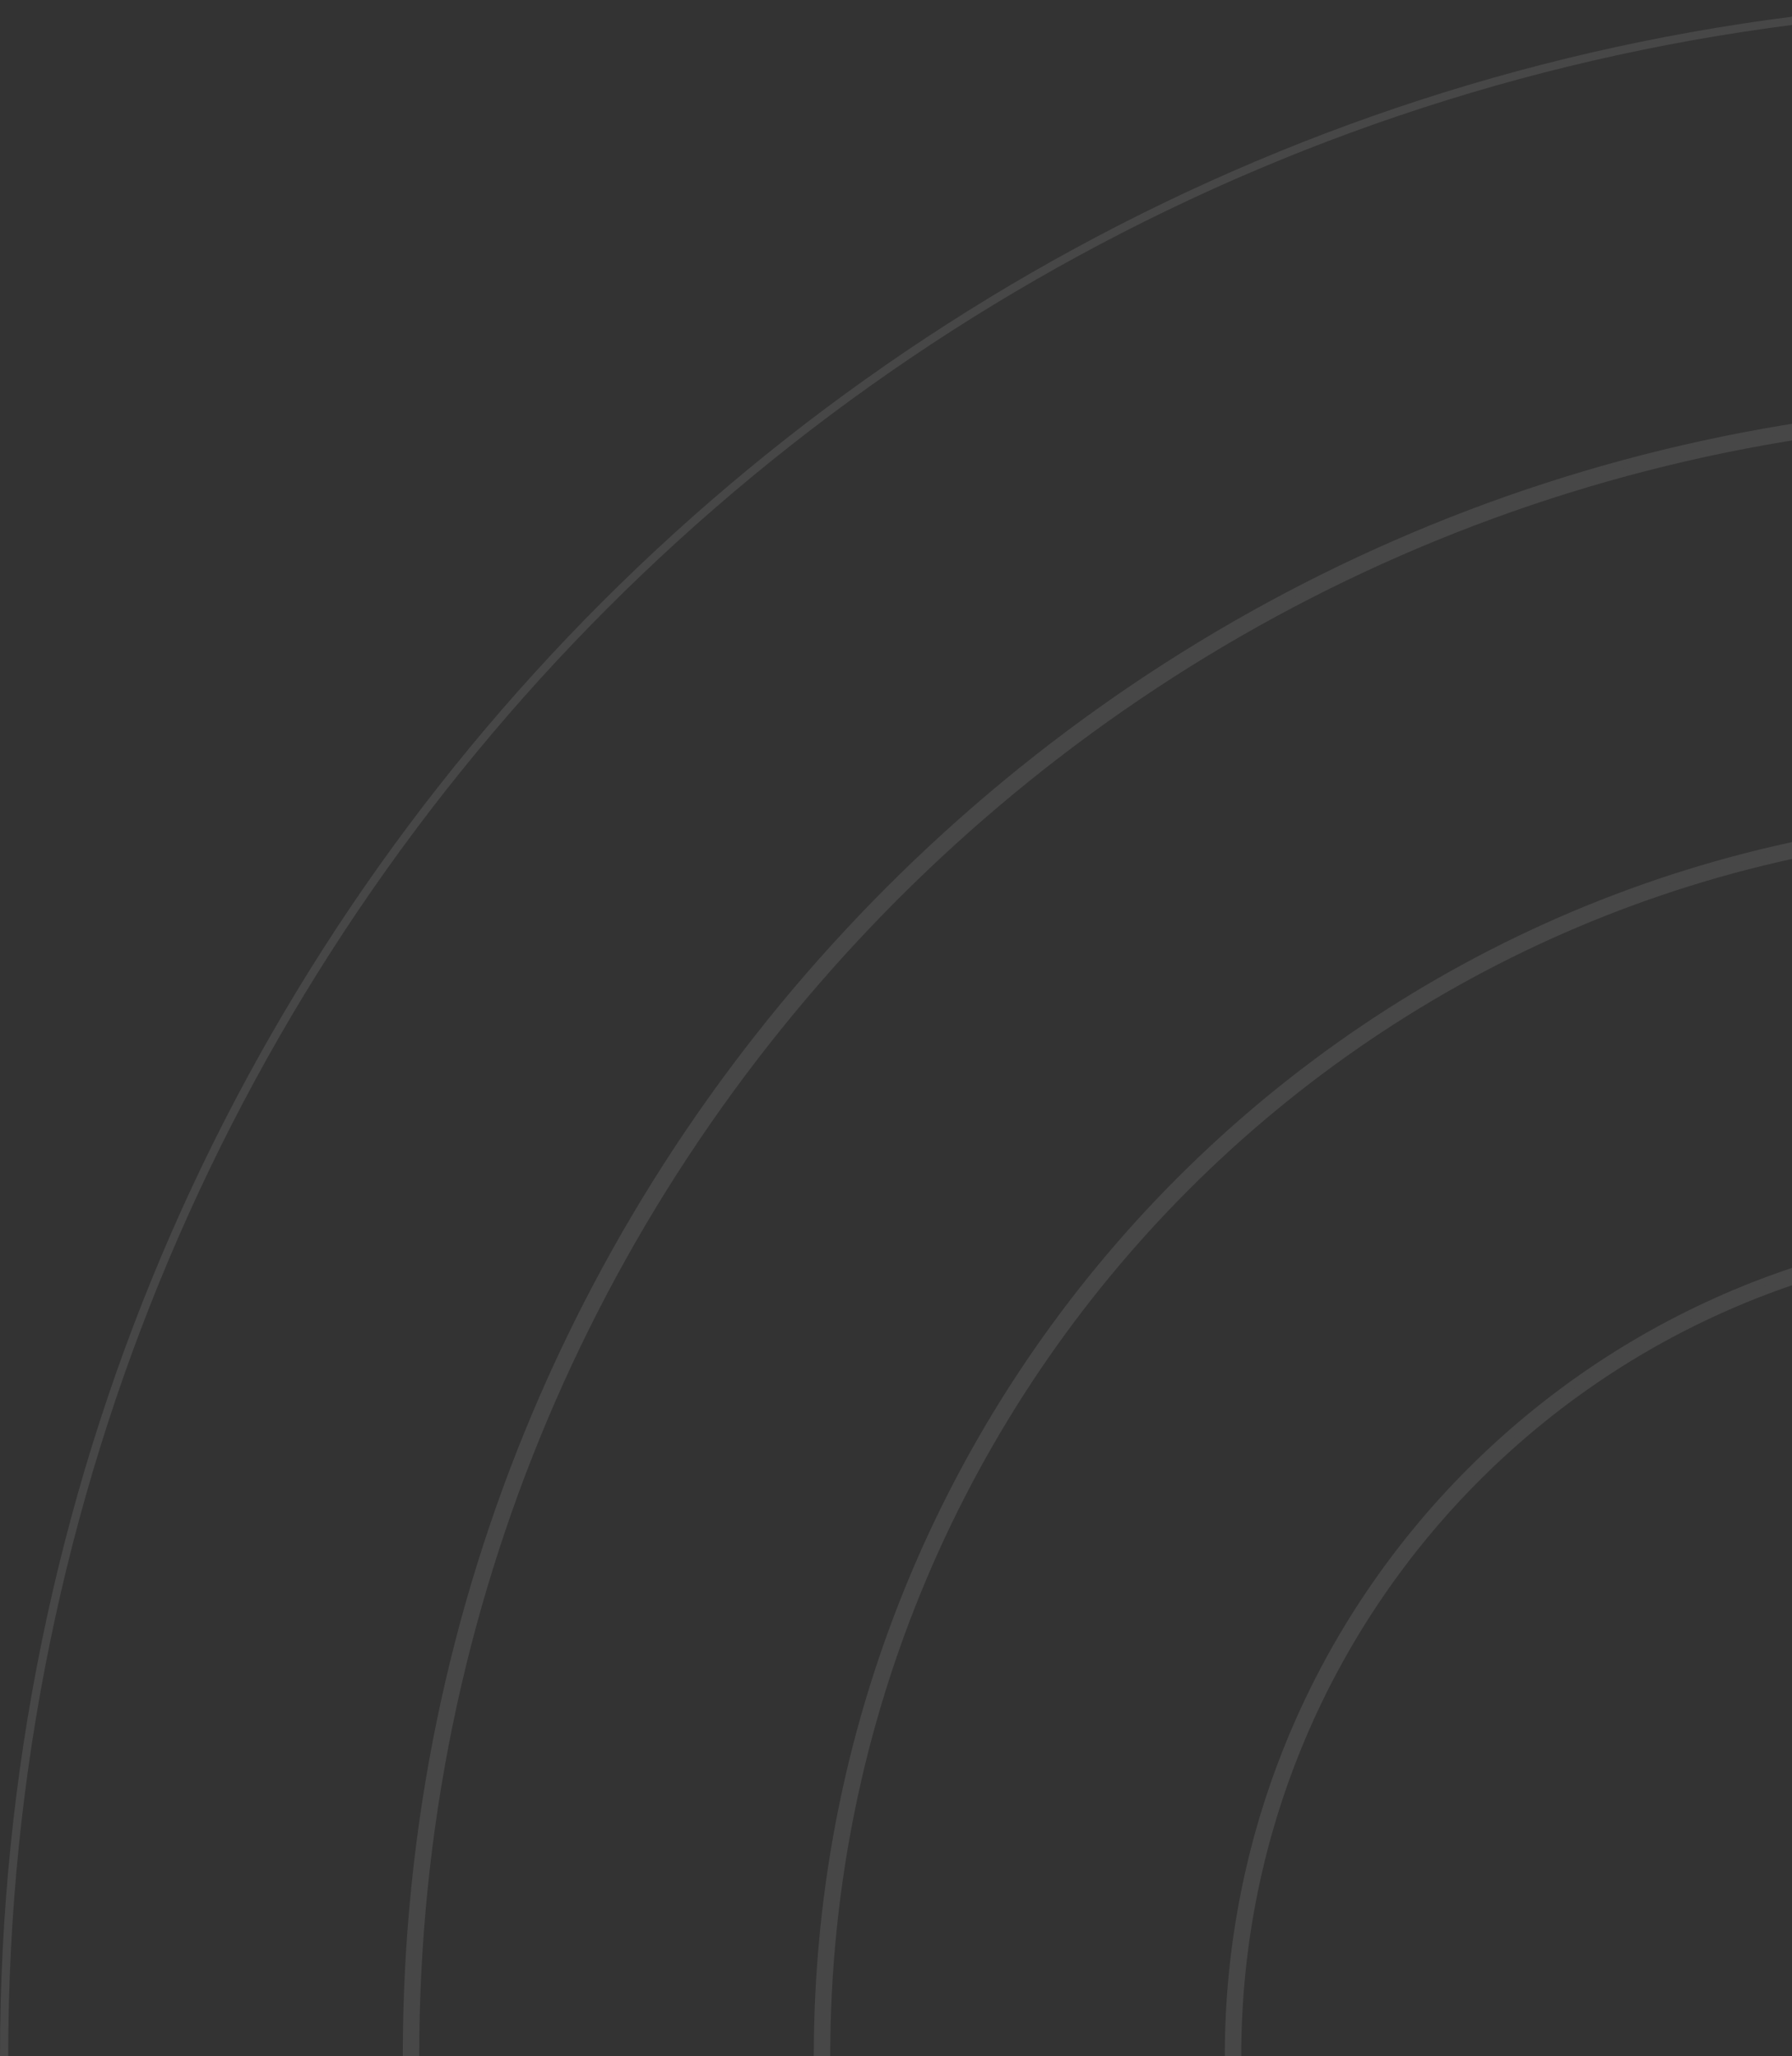 <svg width="218" height="250" viewBox="0 0 218 250" fill="none" xmlns="http://www.w3.org/2000/svg">
<rect x="0" y="0" width="218" height="250" fill="#333333" stroke="none"/>
<path opacity="0.1" d="M349.5 250C349.5 304.952 304.952 349.5 250 349.5C195.048 349.5 150.5 304.952 150.5 250C150.5 195.048 195.048 150.5 250 150.5C304.952 150.5 349.5 195.048 349.5 250ZM250 350.5C305.505 350.5 350.5 305.505 350.5 250C350.5 194.495 305.505 149.5 250 149.5C194.495 149.5 149.5 194.495 149.5 250C149.5 305.505 194.495 350.5 250 350.5ZM399.5 250C399.5 332.567 332.567 399.5 250 399.5C167.433 399.5 100.5 332.567 100.5 250C100.5 167.433 167.433 100.5 250 100.5C332.567 100.5 399.5 167.433 399.5 250ZM250 400.5C333.119 400.5 400.5 333.119 400.5 250C400.5 166.881 333.119 99.5 250 99.5C166.881 99.5 99.5 166.881 99.5 250C99.5 333.119 166.881 400.5 250 400.5ZM449.5 250C449.5 360.181 360.181 449.5 250 449.5C139.819 449.5 50.5 360.181 50.5 250C50.5 139.819 139.819 50.5 250 50.5C360.181 50.5 449.5 139.819 449.5 250ZM250 450.5C360.733 450.5 450.5 360.733 450.5 250C450.5 139.267 360.733 49.5 250 49.5C139.267 49.5 49.5 139.267 49.5 250C49.5 360.733 139.267 450.5 250 450.5ZM499.5 250C499.5 387.795 387.795 499.5 250 499.5C112.205 499.5 0.5 387.795 0.5 250C0.5 112.205 112.205 0.5 250 0.5C387.795 0.5 499.5 112.205 499.5 250Z" stroke="white"/>
</svg>
